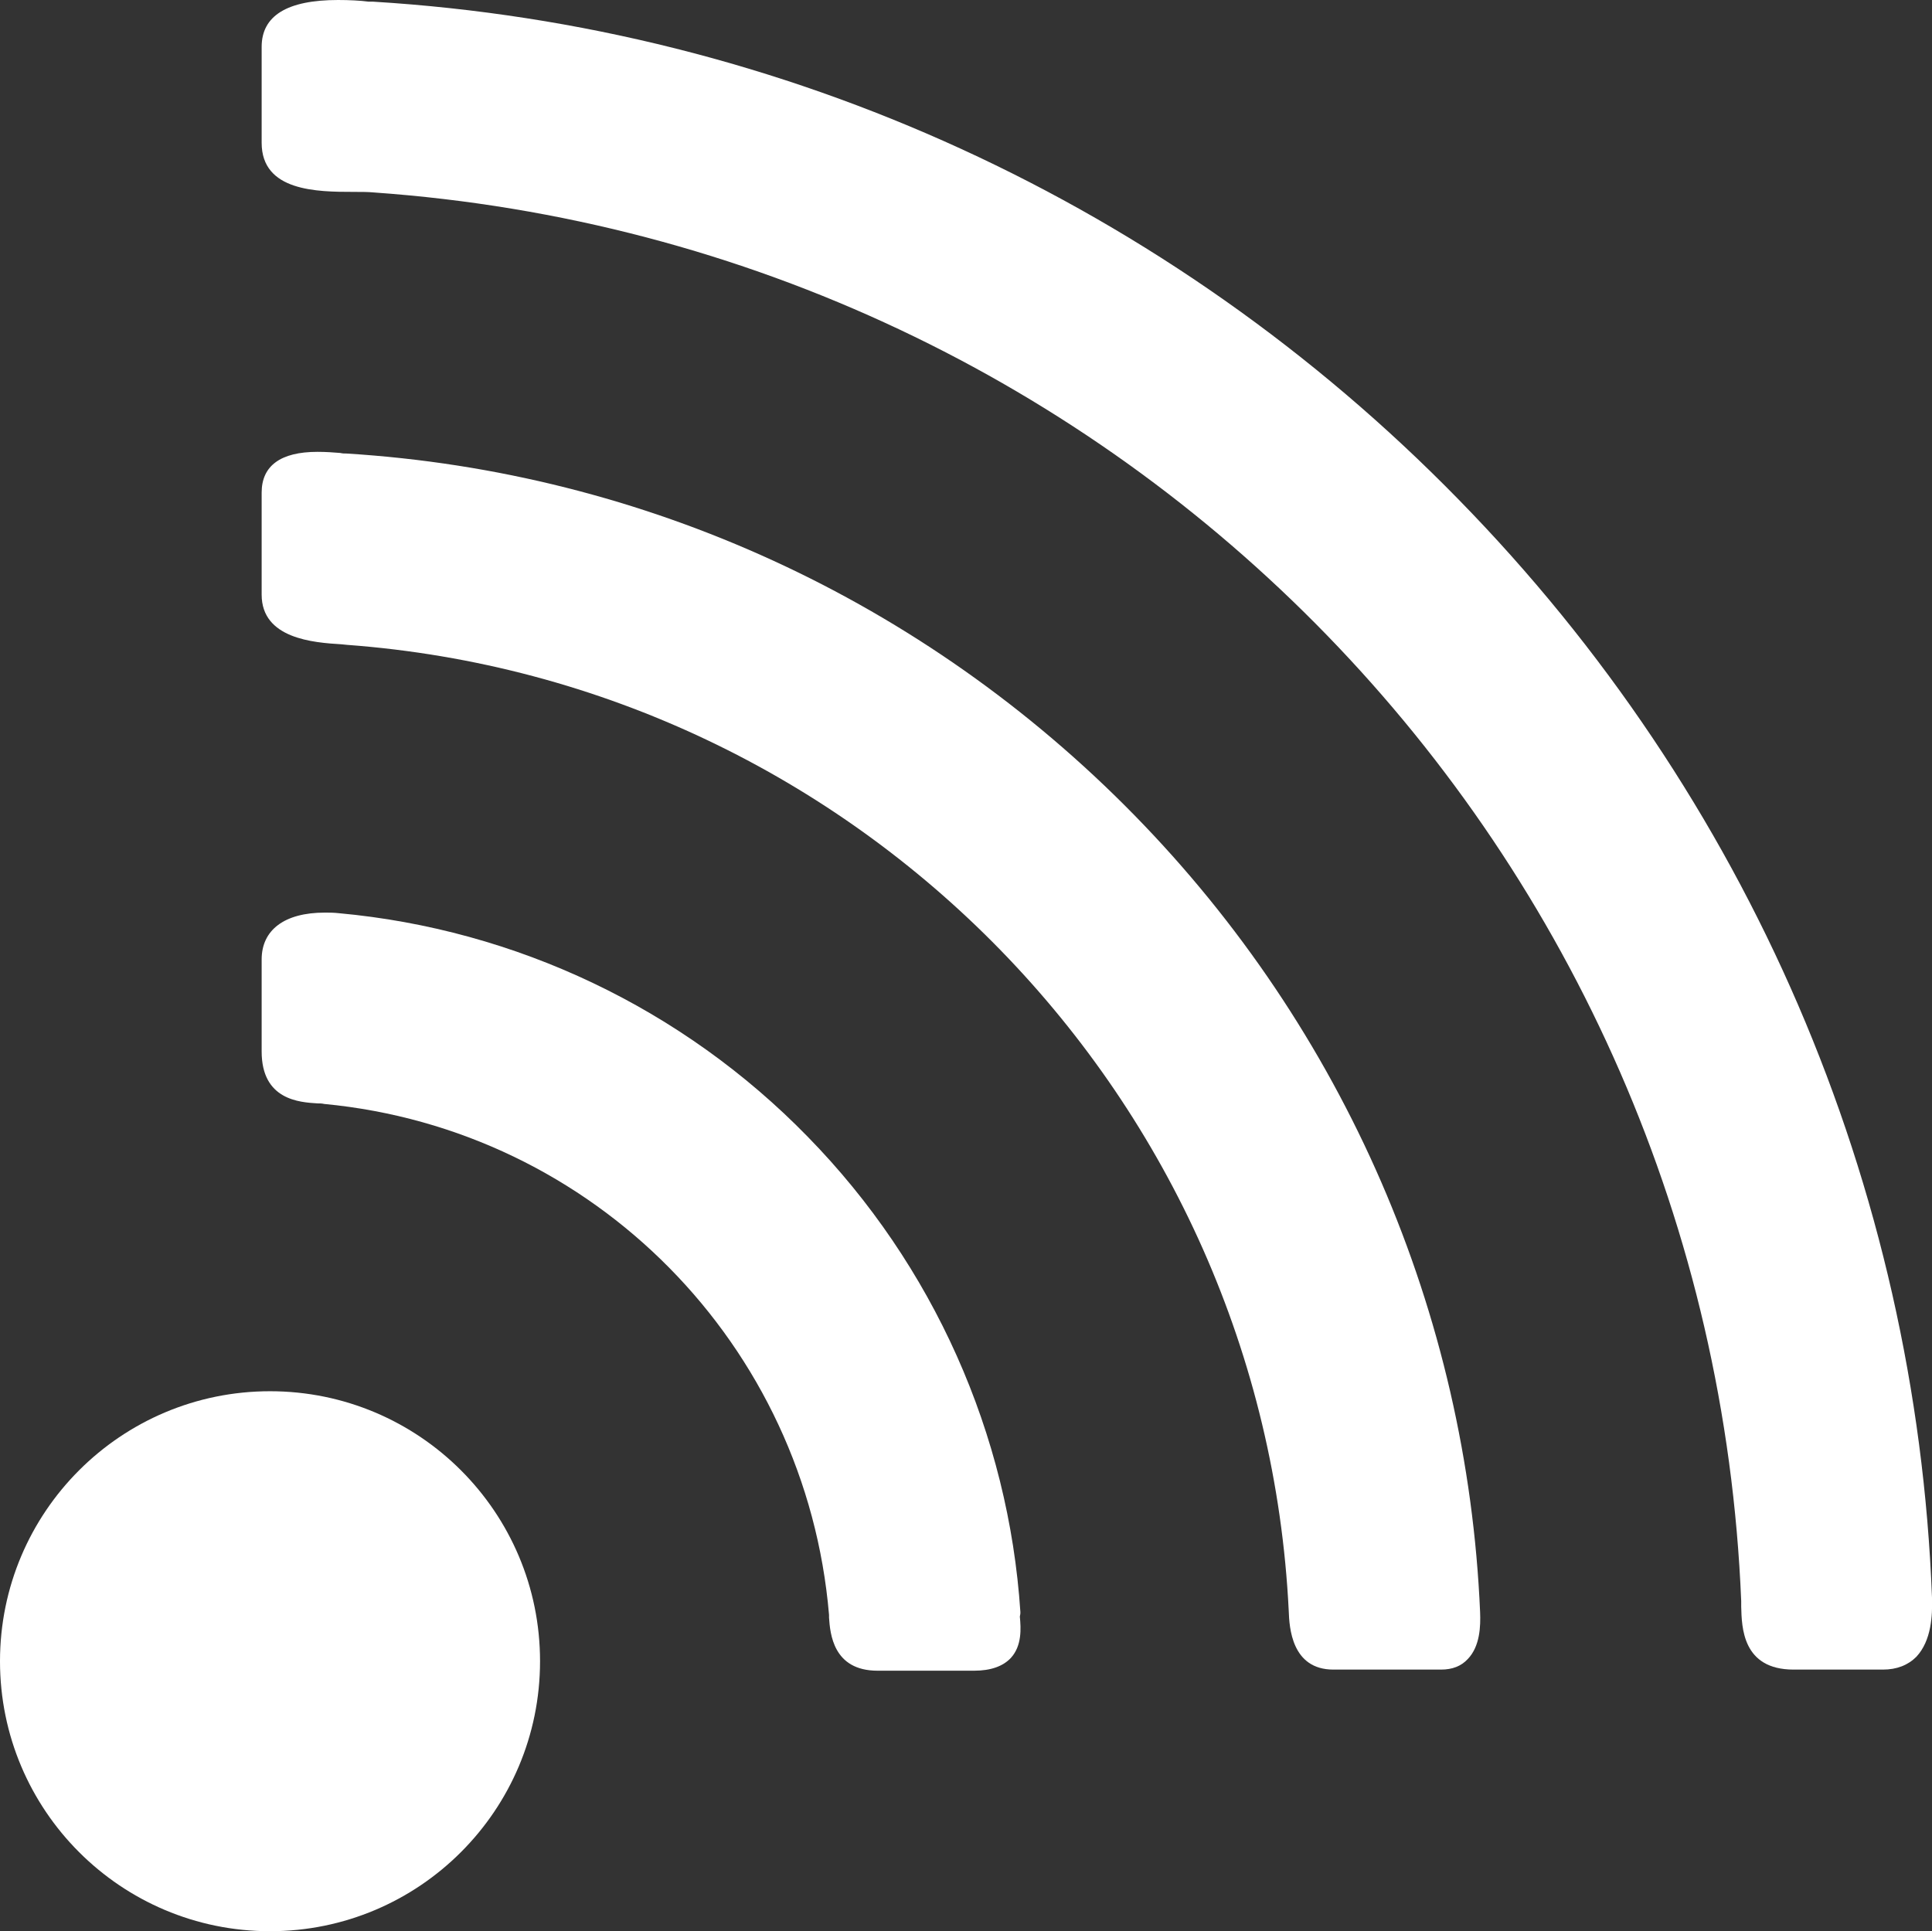 <?xml version="1.0" encoding="utf-8"?>
<!-- Generator: Adobe Illustrator 19.2.1, SVG Export Plug-In . SVG Version: 6.00 Build 0)  -->
<svg version="1.1" id="signal" xmlns="http://www.w3.org/2000/svg" xmlns:xlink="http://www.w3.org/1999/xlink" x="0px" y="0px"
	 width="346.3px" height="346.2px" viewBox="0 0 346.3 346.2" style="enable-background:new 0 0 346.3 346.2;" xml:space="preserve"
	>
<rect x="0" y="0" width="346.3" height="346.2" fill="#333333" stroke="none"/>
<style type="text/css">
	.st0{fill:#FFFFFF;}
</style>
<circle id="signal-circle" class="st0" cx="48.4" cy="297.8" r="48.4"/>
<g id="signal-waves">
	<path id="wave-3" class="st0" d="M182.9,289c-2.1-31.9-15.6-62.2-38.1-85.2c-22.4-23-52.3-37.2-84.1-40.1c-0.9-0.1-1.7-0.1-2.5-0.1
		c-7.2,0-11.3,3.1-11.3,8.4v16.5c0,8.7,6.8,9.1,10,9.3c0.4,0,0.8,0,1.2,0.1c48.4,4.6,86.4,43.2,90.5,91.6l0,0.5
		c0.2,2.8,0.7,9.5,8.7,9.5h17.3c3,0,5.2-0.8,6.6-2.3c2-2.2,1.8-5.3,1.6-7.4C182.9,289.4,182.9,289.2,182.9,289z"/>
	<path id="wave-2" class="st0" d="M203.3,146.1c-37.7-38.5-87.8-61.5-141.2-64.8c-0.4,0-0.7,0-1.1-0.1c-1.2-0.1-2.6-0.2-4.1-0.2
		c-6.6,0-10,2.5-10,7.3v18.3c0,7.9,9.3,8.6,14.3,8.9l1,0.1c91.7,6.8,164.3,81.3,168.8,173.2c0.1,2.9,0.5,10.5,8,10.5h19.3
		c2,0,3.6-0.6,4.8-1.9c2.2-2.3,2.3-5.9,2.2-8.4C263,235.4,241,184.6,203.3,146.1z"/>
	<path id="wave-1" class="st0" d="M346.3,286.4c-2.8-73.9-32.9-143.8-84.9-196.9C209.6,36.5,140.5,4.8,66.9,0.3l-0.8,0
		C64.6,0.1,62.6,0,60.6,0c-9.1,0-13.7,2.8-13.7,8.4v17.2c0,8.7,9.9,8.8,16.5,8.8c1.3,0,2.6,0,3.6,0.1
		C201.3,44,306.6,152.5,312.1,287c0,0.3,0,0.6,0,1c0.1,3.7,0.2,11.3,9.4,11.3h16c2.5,0,4.5-0.8,6-2.3
		C346.2,294.1,346.4,289.6,346.3,286.4z"/>
</g>
</svg>
